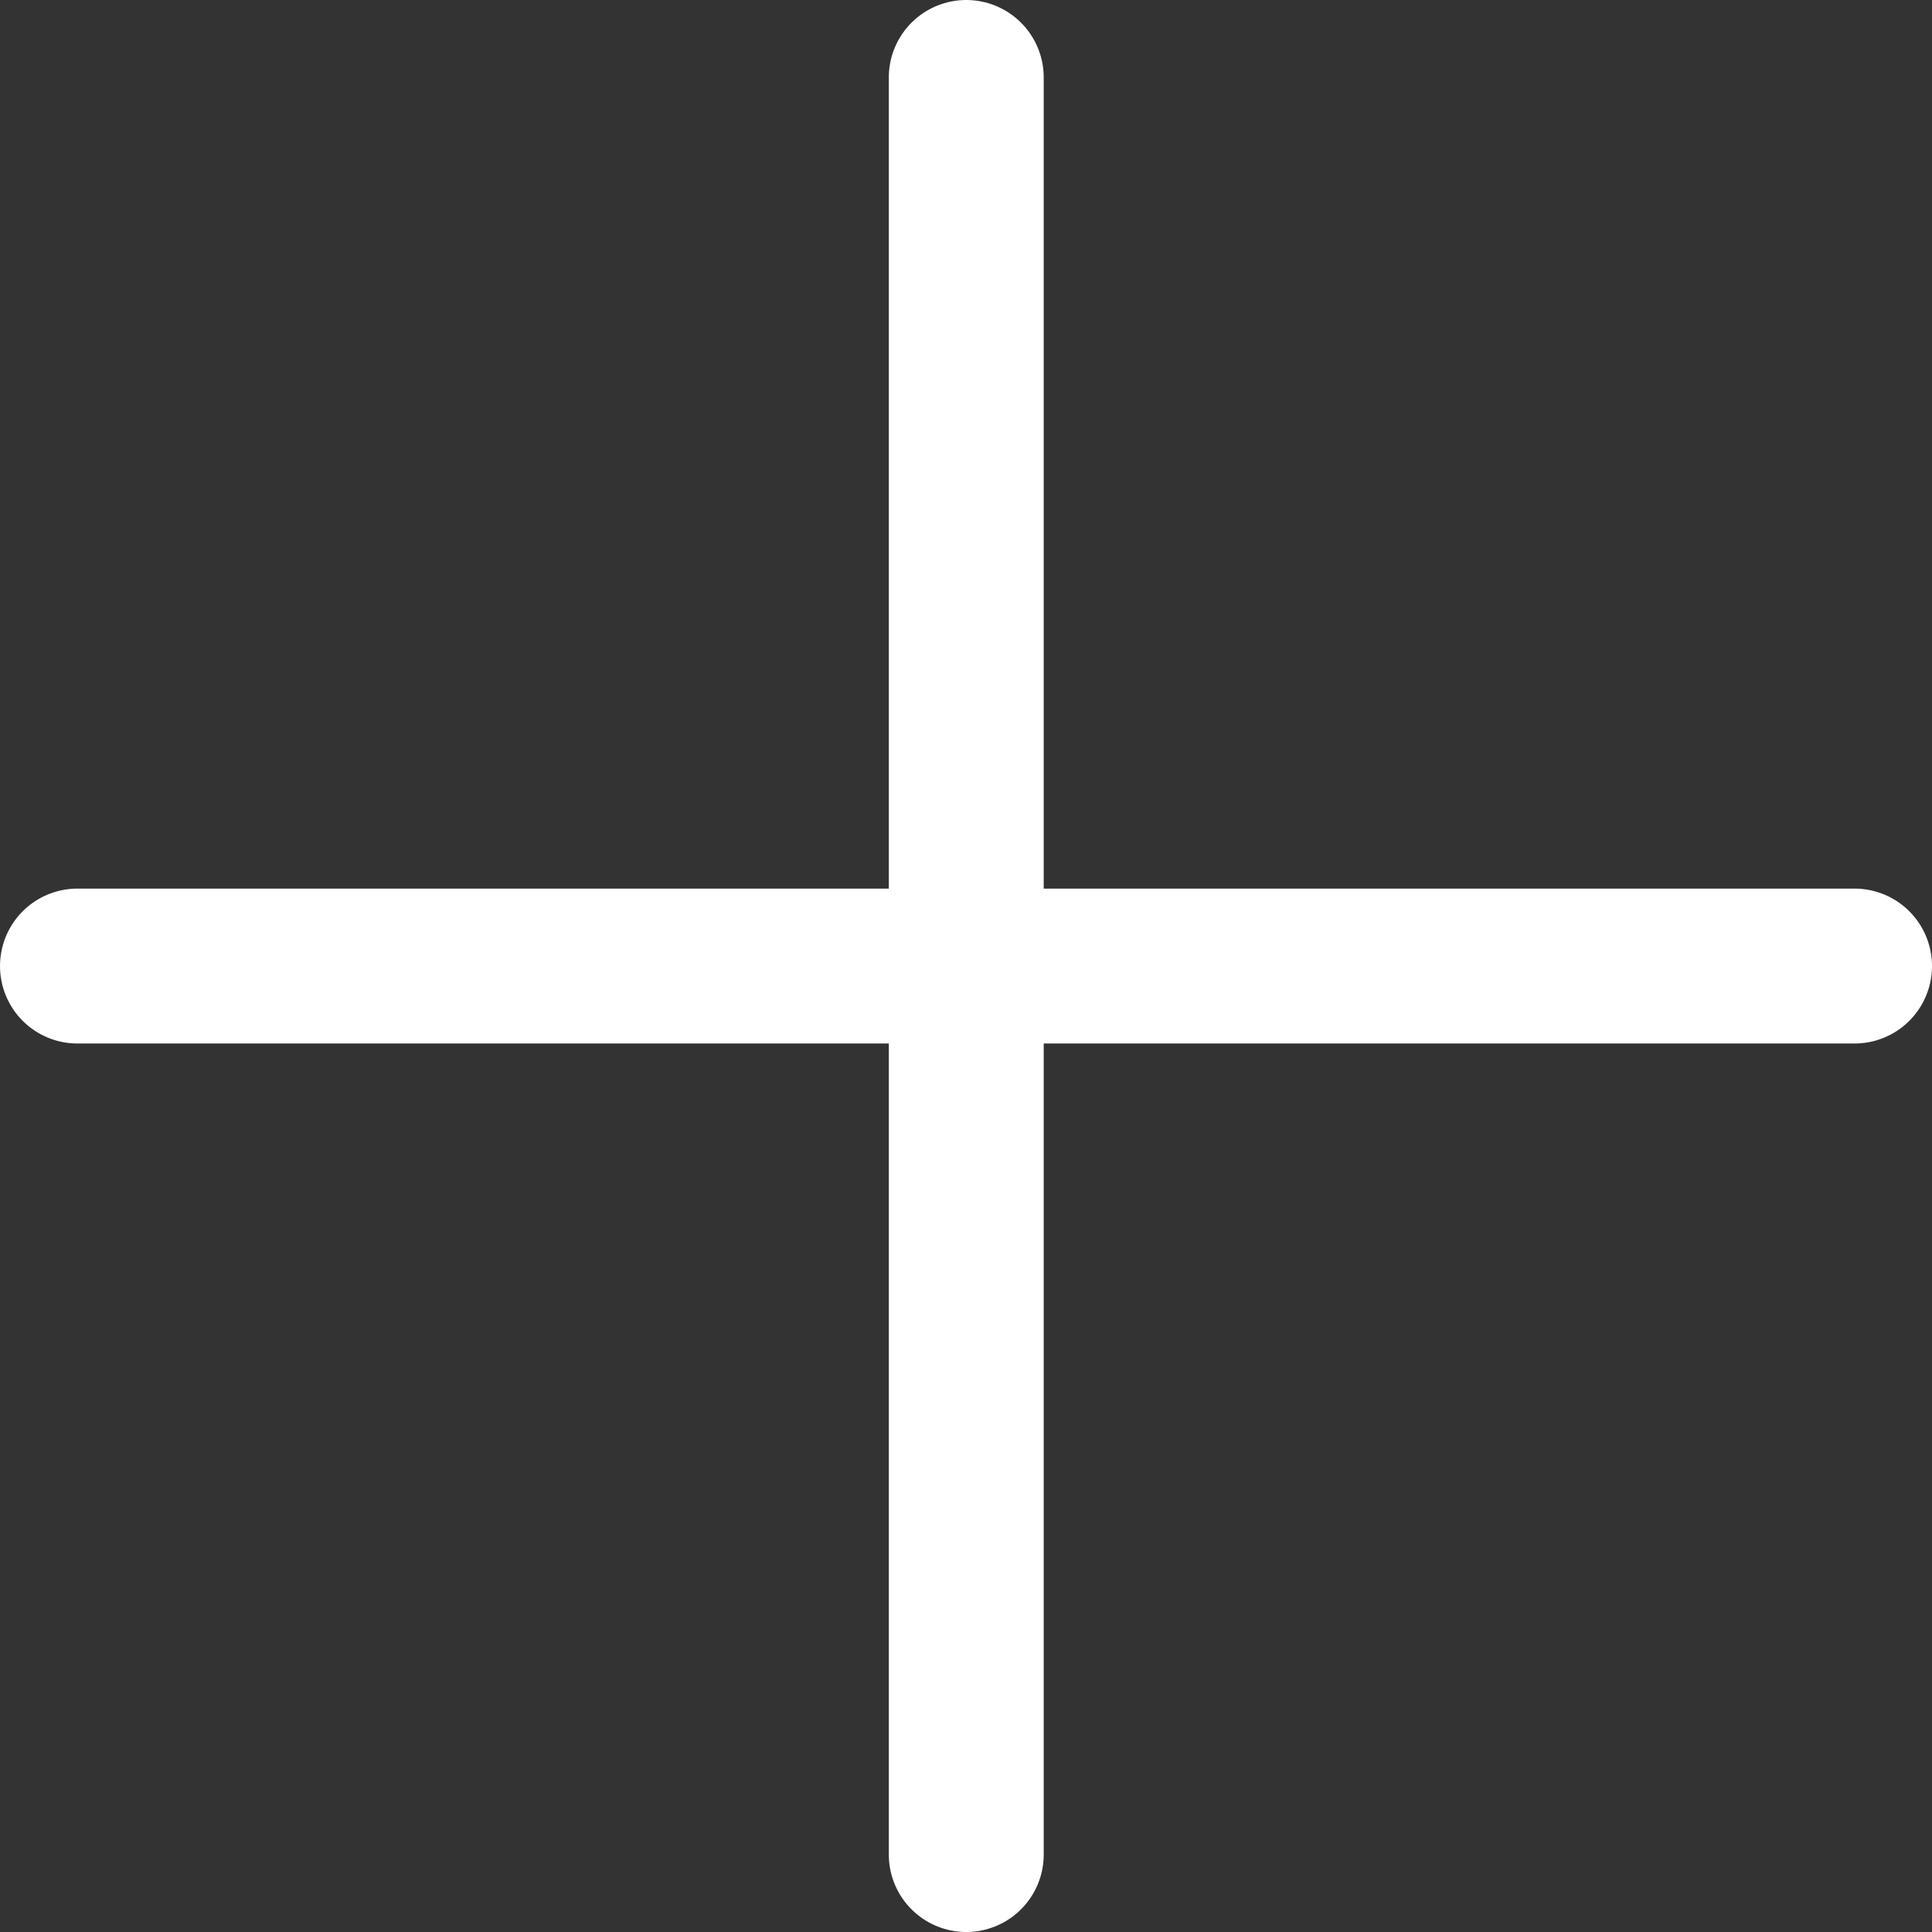 <svg xmlns="http://www.w3.org/2000/svg" width="18.707" height="18.707" viewBox="0 0 18.707 18.707"><rect x="0" y="0" width="18.707" height="18.707" fill="#333333" stroke="none"/><defs><style>.a{fill:none;stroke:#fff;stroke-linecap:round;stroke-width:1.5px;}</style></defs><g transform="translate(-1021.258 -112.498)"><line class="a" y2="17.207" transform="translate(1030.614 113.248)"/><line class="a" y2="17.207" transform="translate(1039.215 121.852) rotate(90)"/></g></svg>